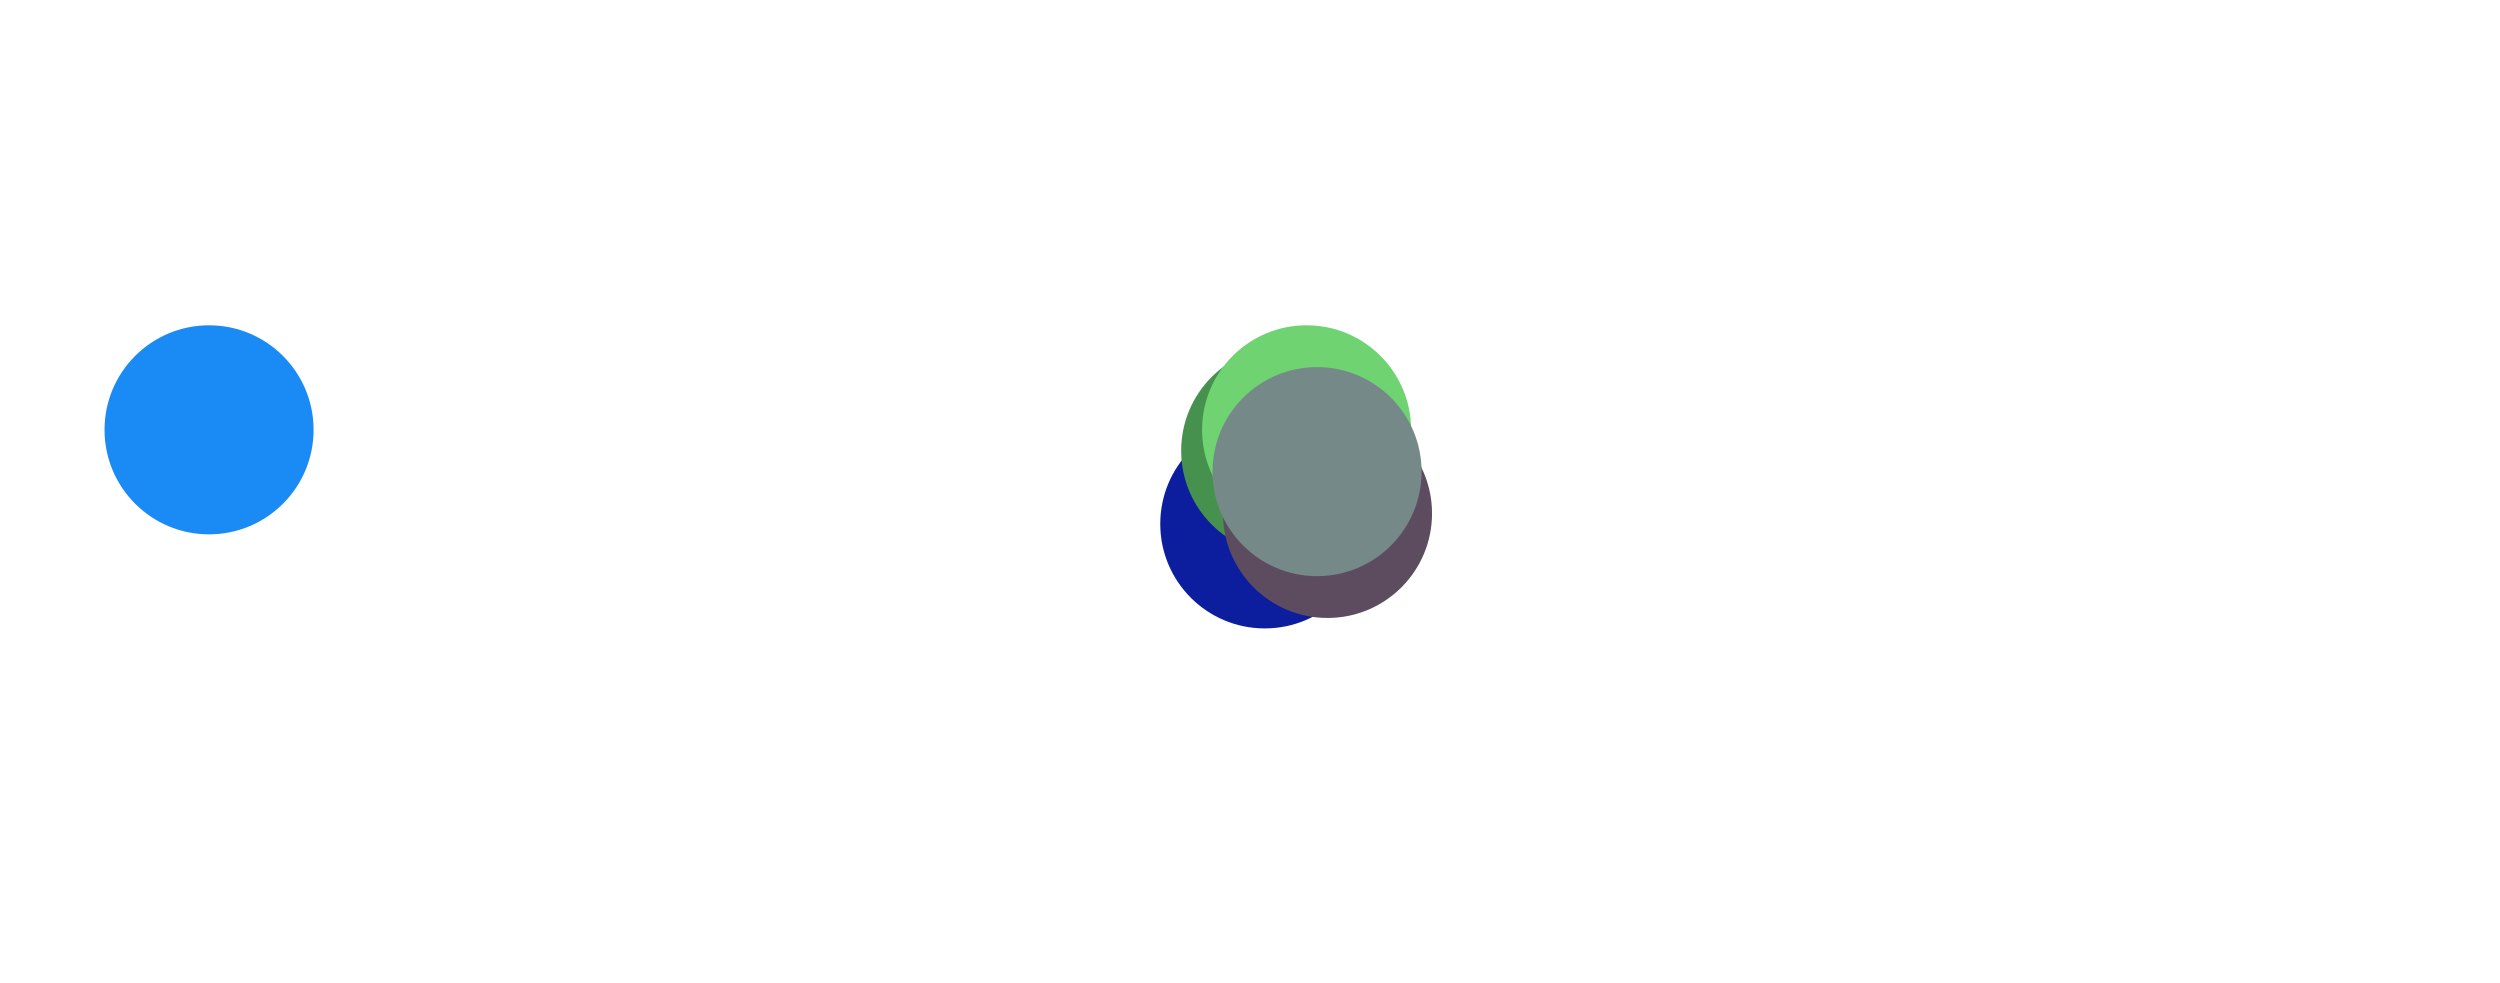 <svg viewBox="-12 -4.112 23.917 9.402" xmlns="http://www.w3.org/2000/svg">
<circle r="1" cx="-10" cy="0" fill="#1A8AF5" data-avg-speed="4.9999986" data-speed="4.9999804, 4.9999804, 4.9999804, 4.9999804, 4.9999804, 4.9999804, 4.9999804, 4.9999804, 4.9999804, 4.9999804, 4.9999804, 4.9999804, 4.9999804, 4.9999804, 4.9999804, 4.9999804, 4.9999804, 4.9999804, 4.9999804, 4.9999804, 4.9999804, 4.9999804, 4.9999804, 4.9999804, 5.000009, 5.000009, 5.000009, 5.000009, 5.000009, 5.000009, 5.000009, 5.000009, 5.000009, 5.000009, 5.000009, 5.000009, 5.000009, 5.000009, 5.000009, 5.000009, 5.000009, 5.000009, 5.000009, 5.000009, 5.000009, 5.000009, 5.000009, 5.000009, 5.000009, 5.000009, 5.000009, 5.000009, 5.000009, 5.000009, 5.000009, 5.000009, 5.000009, 5.000009, 5.000009, 5.000009, 5.000009, 5.000009, 5.000009, 5.000009, 5.000009, 5.000009, 5.000009, 5.000009, 5.000009, 5.000009, 5.000009, 5.000009, 4.9999948, 4.9999948, 4.9999948, 4.9999948, 4.9999948, 4.9999948, 4.9999948, 4.9999948, 4.9999948, 4.9999948, 4.9999948, 4.9999948, 4.9999948, 4.9999948, 4.9999948, 4.9999948, 4.9999948, 4.9999948, 4.9999948, 4.9999948, 4.9999948, 4.9999948, 4.9999948, 4.9999948, 5.000002, 5.000002, 5.000002, 5.000002, 5.000002, 5.000002, 5.000002, 5.000002, 5.000002, 5.000002, 5.000002, 5.000002, 4.9999986, 4.9999986, 4.9999986, 4.9999986, 4.9999986, 4.9999986, 4.9999986, 5.0000005, 5.0000005, 5.0000005, 5, 5, 5, 5, 5.0000005, 5.0000005, 5.0000005, 5.0000005, 4.9999986, 4.9999986, 4.9999986, 4.9999986, 4.9999986, 4.9999986, 4.9999986, 5.000002, 5.000002, 5.000002, 5.000002, 5.000002, 5.000002, 5.000002, 5.000002, 5.000002, 5.000002, 5.000002, 4.9999948, 4.9999948, 4.9999948, 4.9999948, 4.9999948, 4.9999948, 4.9999948, 4.9999948, 4.9999948, 4.9999948, 4.9999948, 4.9999948, 4.9999948, 4.9999948, 4.9999948, 4.9999948, 4.9999948, 4.9999948, 4.9999948, 4.9999948, 4.9999948, 4.9999948, 4.9999948, 4.9999948, 4.9999948, 5.000009, 5.000009, 5.000009, 5.000009, 5.000009, 5.000009, 5.000009, 5.000009, 5.000009, 5.000009, 5.000009, 5.000009, 5.000009, 5.000009, 5.000009, 5.000009, 5.000009, 5.000009, 5.000009, 5.000009, 5.000009, 5.000009, 5.000009, 5.000009, 5.000009, 5.000009, 5.000009, 5.000009, 5.000009, 5.000009, 5.000009, 5.000009, 5.000009, 5.000009, 5.000009, 5.000009, 5.000009, 5.000009, 5.000009, 5.000009, 5.000009, 5.000009, 5.000009, 5.000009, 5.000009, 5.000009, 4.9999804, 4.9999804, 4.9999804, 4.9999804, 4.9999804, 4.9999804, 4.9999804, 4.9999804, 4.9999804, 4.9999804, 4.9999804, 4.9999804, 4.9999804, 4.9999804, 4.9999804, 4.9999804, 4.9999804, 4.9999804, 4.9999804, 4.9999804, 4.9999804, 4.9999804, 4.9999804, 4.9999804">
  <animate attributeName="cx" dur="4s" repeatCount="indefinite" calcMode="discrete" values="-10;-9.917;-9.833;-9.75;-9.667;-9.583;-9.5;-9.417;-9.333;-9.25;-9.167;-9.083;-9;-8.917;-8.833;-8.75;-8.667;-8.583;-8.5;-8.417;-8.333;-8.25;-8.167;-8.083;-8;-7.917;-7.833;-7.75;-7.667;-7.583;-7.5;-7.417;-7.333;-7.25;-7.167;-7.083;-7;-6.917;-6.833;-6.75;-6.667;-6.583;-6.5;-6.417;-6.333;-6.25;-6.167;-6.083;-6;-5.917;-5.833;-5.75;-5.667;-5.583;-5.5;-5.417;-5.333;-5.25;-5.167;-5.083;-5;-4.917;-4.833;-4.75;-4.667;-4.583;-4.5;-4.417;-4.333;-4.25;-4.167;-4.083;-4;-3.917;-3.833;-3.75;-3.667;-3.583;-3.5;-3.417;-3.333;-3.25;-3.167;-3.083;-3;-2.917;-2.833;-2.75;-2.667;-2.583;-2.5;-2.417;-2.333;-2.25;-2.167;-2.083;-2;-1.917;-1.833;-1.75;-1.667;-1.583;-1.5;-1.417;-1.333;-1.25;-1.167;-1.083;-1;-0.917;-0.833;-0.75;-0.667;-0.583;-0.5;-0.417;-0.333;-0.25;-0.167;-0.083;-1.5348196E-06;0.083;0.167;0.25;0.333;0.417;0.5;0.583;0.667;0.75;0.833;0.917;1;1.083;1.167;1.25;1.333;1.417;1.5;1.583;1.667;1.75;1.833;1.917;2;2.083;2.167;2.25;2.333;2.417;2.5;2.583;2.667;2.75;2.833;2.917;3;3.083;3.167;3.25;3.333;3.417;3.5;3.583;3.667;3.75;3.833;3.917;4;4.083;4.167;4.25;4.333;4.417;4.5;4.583;4.667;4.75;4.833;4.917;5;5.083;5.167;5.25;5.333;5.417;5.5;5.583;5.667;5.75;5.833;5.917;6;6.083;6.167;6.25;6.333;6.417;6.5;6.583;6.667;6.75;6.833;6.917;7;7.083;7.167;7.25;7.333;7.417;7.5;7.583;7.667;7.75;7.833;7.917;8;8.083;8.167;8.25;8.333;8.417;8.5;8.583;8.667;8.75;8.833;8.917;9;9.083;9.167;9.25;9.333;9.417;9.5;9.583;9.667;9.75;9.833;9.917;9.917" />
  <animate attributeName="cy" dur="4s" repeatCount="indefinite" calcMode="discrete" values="0;0;0;0;0;0;0;0;0;0;0;0;0;0;0;0;0;0;0;0;0;0;0;0;0;0;0;0;0;0;0;0;0;0;0;0;0;0;0;0;0;0;0;0;0;0;0;0;0;0;0;0;0;0;0;0;0;0;0;0;0;0;0;0;0;0;0;0;0;0;0;0;0;0;0;0;0;0;0;0;0;0;0;0;0;0;0;0;0;0;0;0;0;0;0;0;0;0;0;0;0;0;0;0;0;0;0;0;0;0;0;0;0;0;0;0;0;0;0;0;0;0;0;0;0;0;0;0;0;0;0;0;0;0;0;0;0;0;0;0;0;0;0;0;0;0;0;0;0;0;0;0;0;0;0;0;0;0;0;0;0;0;0;0;0;0;0;0;0;0;0;0;0;0;0;0;0;0;0;0;0;0;0;0;0;0;0;0;0;0;0;0;0;0;0;0;0;0;0;0;0;0;0;0;0;0;0;0;0;0;0;0;0;0;0;0;0;0;0;0;0;0;0;0;0;0;0;0;0;0;0;0;0;0;0;0;0;0;0;0;0" />
</circle>
<circle r="1" cx="0.1" cy="0.9" fill="#0C1E9E" data-avg-speed="10.606756" data-speed="67.3215, 0.5049299, 0.6133792, 0.41947743, 0.22198012, 5.5397635, 5.1406884, 5.092328">
  <animate attributeName="cx" dur="4s" repeatCount="indefinite" calcMode="discrete" values="0.1;-0.662;-0.662;-0.662;-0.663;-0.662;-0.662;-0.662;-0.662;-0.662;-0.662;-0.662;-0.662;-0.662;-0.662;-0.662;-0.662;-0.662;-0.662;-0.662;-0.662;-0.662;-0.662;-0.662;-0.662;-0.662;-0.662;-0.662;-0.662;-0.662;-0.662;-0.662;-0.662;-0.662;-0.662;-0.662;-0.662;-0.662;-0.662;-0.662;-0.662;-0.662;-0.662;-0.662;-0.662;-0.662;-0.662;-0.662;-0.662;-0.662;-0.662;-0.662;-0.662;-0.662;-0.662;-0.662;-0.662;-0.662;-0.662;-0.662;-0.662;-0.662;-0.662;-0.662;-0.662;-0.662;-0.662;-0.662;-0.662;-0.662;-0.662;-0.662;-0.662;-0.662;-0.662;-0.662;-0.662;-0.662;-0.662;-0.662;-0.662;-0.662;-0.662;-0.662;-0.662;-0.662;-0.662;-0.662;-0.662;-0.662;-0.662;-0.662;-0.662;-0.662;-0.662;-0.662;-0.662;-0.662;-0.662;-0.662;-0.662;-0.662;-0.658;-0.658;-0.657;-0.657;-0.657;-0.656;-0.656;-0.656;-0.656;-0.656;-0.656;-0.656;-0.656;-0.656;-0.656;-0.656;-0.656;-0.656;-0.656;-0.656;-0.656;-0.656;-0.656;-0.656;-0.656;-0.656;-0.656;-0.656;-0.656;-0.656;-0.656;-0.656;-0.656;-0.656;-0.656;-0.656;-0.656;-0.656;-0.656;-0.656;-0.656;-0.656;-0.656;-0.656;-0.656;-0.656;-0.656;-0.656;-0.656;-0.656;-0.656;-0.656;-0.656;-0.656;-0.656;-0.656;-0.656;-0.656;-0.656;-0.656;-0.656;-0.656;-0.656;-0.656;-0.656;-0.656;-0.656;-0.656;-0.656;-0.656;-0.656;-0.656;-0.656;-0.656;-0.656;-0.656;-0.656;-0.656;-0.656;-0.656;-0.656;-0.656;-0.656;-0.656;-0.656;-0.656;-0.656;-0.656;-0.656;-0.656;-0.656;-0.656;-0.656;-0.656;-0.656;-0.656;-0.656;-0.656;-0.656;-0.656;-0.656;-0.656;-0.656;-0.656;-0.656;-0.656;-0.656;-0.656;-0.656;-0.656;-0.656;-0.656;-0.656;-0.656;-0.656;-0.656;-0.656;-0.656;-0.656;-0.656;-0.656;-0.656;-0.656;-0.656;-0.656;-0.656;-0.656;-0.656;-0.656;-0.656;-0.656;-0.656;-0.656;-0.656;-0.656;-0.656;-0.656;-0.656;-0.656" />
  <animate attributeName="cy" dur="4s" repeatCount="indefinite" calcMode="discrete" values="0.9;1.723;1.723;1.732;1.742;1.749;1.753;1.753;1.753;1.753;1.753;1.753;1.753;1.753;1.753;1.753;1.753;1.753;1.753;1.753;1.753;1.753;1.753;1.753;1.753;1.753;1.753;1.753;1.753;1.753;1.753;1.753;1.753;1.753;1.753;1.753;1.753;1.753;1.753;1.753;1.753;1.753;1.753;1.753;1.753;1.753;1.753;1.753;1.753;1.753;1.753;1.753;1.753;1.753;1.753;1.753;1.753;1.753;1.753;1.753;1.753;1.753;1.753;1.753;1.753;1.753;1.753;1.753;1.753;1.753;1.753;1.753;1.753;1.753;1.753;1.753;1.753;1.753;1.753;1.753;1.753;1.753;1.753;1.753;1.753;1.753;1.753;1.753;1.753;1.753;1.753;1.753;1.753;1.753;1.753;1.753;1.753;1.753;1.753;1.753;1.753;1.753;1.845;1.845;1.931;1.931;1.931;2.015;2.015;2.015;2.015;2.015;2.015;2.015;2.015;2.015;2.015;2.015;2.015;2.015;2.015;2.015;2.015;2.015;2.015;2.015;2.015;2.015;2.015;2.015;2.015;2.015;2.015;2.015;2.015;2.015;2.015;2.015;2.015;2.015;2.015;2.015;2.015;2.015;2.015;2.015;2.015;2.015;2.015;2.015;2.015;2.015;2.015;2.015;2.015;2.015;2.015;2.015;2.015;2.015;2.015;2.015;2.015;2.015;2.015;2.015;2.015;2.015;2.015;2.015;2.015;2.015;2.015;2.015;2.015;2.015;2.015;2.015;2.015;2.015;2.015;2.015;2.015;2.015;2.015;2.015;2.015;2.015;2.015;2.015;2.015;2.015;2.015;2.015;2.015;2.015;2.015;2.015;2.015;2.015;2.015;2.015;2.015;2.015;2.015;2.015;2.015;2.015;2.015;2.015;2.015;2.015;2.015;2.015;2.015;2.015;2.015;2.015;2.015;2.015;2.015;2.015;2.015;2.015;2.015;2.015;2.015;2.015;2.015;2.015;2.015;2.015;2.015;2.015;2.015;2.015;2.015;2.015;2.015;2.015;2.015" />
</circle>
<circle r="1" cx="0.3" cy="0.2" fill="#46914E" data-avg-speed="6.3437543" data-speed="53.166687, 10.103003, 3.7532847, 1.2197275, 0.43540373, 0.22205892, 5.9210844, 6.1686764, 5.284573, 5.2683406, 5.3458514, 5.478293, 5.608635, 5.7295, 5.9001646, 6.1357265, 6.393593, 6.637004, 6.808956, 6.8345327, 6.6419744, 6.1954885, 5.52076, 1.1781178, 5.721137, 0.5217664, 0.26088467, 5.3173056, 0.1963481">
  <animate attributeName="cx" dur="4s" repeatCount="indefinite" calcMode="discrete" values="0.3;-0.435;-0.594;-0.655;-0.675;-0.679;-0.679;-0.679;-0.679;-0.679;-0.679;-0.679;-0.679;-0.679;-0.679;-0.679;-0.679;-0.679;-0.679;-0.679;-0.679;-0.679;-0.679;-0.679;-0.679;-0.679;-0.679;-0.679;-0.679;-0.679;-0.679;-0.679;-0.679;-0.679;-0.679;-0.679;-0.679;-0.679;-0.679;-0.679;-0.679;-0.679;-0.679;-0.679;-0.679;-0.679;-0.679;-0.679;-0.679;-0.679;-0.679;-0.679;-0.679;-0.679;-0.679;-0.679;-0.679;-0.679;-0.679;-0.679;-0.679;-0.679;-0.679;-0.679;-0.679;-0.679;-0.679;-0.679;-0.679;-0.679;-0.679;-0.679;-0.679;-0.679;-0.679;-0.679;-0.679;-0.679;-0.679;-0.679;-0.679;-0.679;-0.679;-0.679;-0.679;-0.679;-0.679;-0.679;-0.679;-0.679;-0.639;-0.59;-0.555;-0.517;-0.479;-0.44;-0.403;-0.369;-0.341;-0.321;-0.308;-0.305;-0.31;-0.323;-0.342;-0.364;-0.387;-0.407;-0.412;-0.42;-0.425;-0.426;-0.429;-0.429;-0.429;-0.429;-0.429;-0.429;-0.429;-0.429;-0.429;-0.429;-0.429;-0.429;-0.429;-0.429;-0.429;-0.429;-0.429;-0.429;-0.429;-0.429;-0.429;-0.429;-0.429;-0.429;-0.429;-0.429;-0.429;-0.429;-0.429;-0.429;-0.429;-0.429;-0.429;-0.429;-0.429;-0.429;-0.429;-0.429;-0.429;-0.429;-0.429;-0.429;-0.429;-0.429;-0.429;-0.429;-0.429;-0.429;-0.429;-0.429;-0.429;-0.429;-0.429;-0.429;-0.429;-0.429;-0.429;-0.429;-0.429;-0.429;-0.429;-0.429;-0.429;-0.429;-0.429;-0.429;-0.429;-0.429;-0.429;-0.429;-0.429;-0.429;-0.429;-0.429;-0.429;-0.429;-0.429;-0.429;-0.429;-0.429;-0.429;-0.429;-0.429;-0.429;-0.429;-0.429;-0.429;-0.429;-0.429;-0.429;-0.429;-0.429;-0.429;-0.429;-0.429;-0.429;-0.429;-0.429;-0.429;-0.429;-0.429;-0.429;-0.429;-0.429;-0.429;-0.429;-0.429;-0.429;-0.429;-0.429;-0.429;-0.429;-0.429;-0.429;-0.429;-0.429;-0.429;-0.429;-0.429;-0.429;-0.429;-0.429;-0.429;-0.429;-0.429;-0.429;-0.429;-0.429;-0.429" />
  <animate attributeName="cy" dur="4s" repeatCount="indefinite" calcMode="discrete" values="0.2;-0.296;-0.242;-0.227;-0.23;-0.236;-0.24;-0.24;-0.24;-0.24;-0.24;-0.24;-0.24;-0.24;-0.24;-0.24;-0.24;-0.24;-0.24;-0.24;-0.24;-0.24;-0.24;-0.24;-0.24;-0.24;-0.24;-0.24;-0.24;-0.24;-0.24;-0.24;-0.24;-0.24;-0.24;-0.24;-0.24;-0.24;-0.24;-0.24;-0.24;-0.24;-0.24;-0.24;-0.24;-0.24;-0.24;-0.24;-0.24;-0.24;-0.24;-0.24;-0.24;-0.24;-0.24;-0.24;-0.24;-0.24;-0.24;-0.24;-0.24;-0.24;-0.24;-0.24;-0.24;-0.24;-0.24;-0.24;-0.24;-0.24;-0.24;-0.24;-0.24;-0.24;-0.24;-0.24;-0.24;-0.24;-0.24;-0.24;-0.24;-0.24;-0.24;-0.24;-0.24;-0.24;-0.24;-0.24;-0.24;-0.24;-0.33;-0.42;-0.501;-0.58;-0.661;-0.744;-0.829;-0.919;-1.013;-1.113;-1.219;-1.33;-1.443;-1.556;-1.665;-1.766;-1.855;-1.852;-1.948;-1.947;-1.946;-2.035;-2.035;-2.035;-2.035;-2.035;-2.035;-2.035;-2.035;-2.035;-2.035;-2.035;-2.035;-2.035;-2.035;-2.035;-2.035;-2.035;-2.035;-2.035;-2.035;-2.035;-2.035;-2.035;-2.035;-2.035;-2.035;-2.035;-2.035;-2.035;-2.035;-2.035;-2.035;-2.035;-2.035;-2.035;-2.035;-2.035;-2.035;-2.035;-2.035;-2.035;-2.035;-2.035;-2.035;-2.035;-2.035;-2.035;-2.035;-2.035;-2.035;-2.035;-2.035;-2.035;-2.035;-2.035;-2.035;-2.035;-2.035;-2.035;-2.035;-2.035;-2.035;-2.035;-2.035;-2.035;-2.035;-2.035;-2.035;-2.035;-2.035;-2.035;-2.035;-2.035;-2.035;-2.035;-2.035;-2.035;-2.035;-2.035;-2.035;-2.035;-2.035;-2.035;-2.035;-2.035;-2.035;-2.035;-2.035;-2.035;-2.035;-2.035;-2.035;-2.035;-2.035;-2.035;-2.035;-2.035;-2.035;-2.035;-2.035;-2.035;-2.035;-2.035;-2.035;-2.035;-2.035;-2.035;-2.035;-2.035;-2.035;-2.035;-2.035;-2.035;-2.035;-2.035;-2.035;-2.035;-2.035;-2.035;-2.035;-2.035;-2.035;-2.035;-2.035;-2.035;-2.035;-2.035;-2.035;-2.035;-2.035" />
</circle>
<circle r="1" cx="0.5" cy="0" fill="#6FD371" data-avg-speed="4.4926715" data-speed="73.744804, 10.764083, 5.700117, 3.6625838, 2.6211312, 2.0271385, 1.5623626, 1.1799095, 0.8850449, 0.66378367, 0.49783796, 0.3733839, 0.28003424, 0.21002741, 0.38329, 1.6955178, 2.4294786, 3.0257823, 3.4814658, 3.8333724, 4.093376, 4.2574596, 4.316618, 4.2770534, 4.128356, 3.8587742, 3.464002, 2.9559488, 2.3686814, 1.7559026, 1.1781186, 0.58906025, 0.52176577, 0.26088643, 0.19634989">
  <animate attributeName="cx" dur="4s" repeatCount="indefinite" calcMode="discrete" values="0.5;0.739;0.819;0.842;0.842;0.834;0.827;0.821;0.816;0.813;0.81;0.808;0.807;0.806;0.805;0.805;0.805;0.805;0.805;0.805;0.805;0.805;0.805;0.805;0.805;0.805;0.805;0.805;0.805;0.805;0.805;0.805;0.805;0.805;0.805;0.805;0.805;0.805;0.805;0.805;0.805;0.805;0.805;0.805;0.805;0.805;0.805;0.805;0.805;0.805;0.805;0.805;0.805;0.805;0.805;0.805;0.805;0.805;0.805;0.805;0.805;0.805;0.805;0.805;0.805;0.805;0.805;0.805;0.805;0.805;0.805;0.805;0.805;0.805;0.805;0.805;0.805;0.805;0.805;0.805;0.805;0.805;0.805;0.805;0.805;0.805;0.805;0.805;0.805;0.805;0.805;0.808;0.828;0.858;0.897;0.942;0.992;1.047;1.106;1.167;1.229;1.29;1.349;1.403;1.45;1.489;1.517;1.537;1.547;1.555;1.56;1.56;1.563;1.563;1.563;1.563;1.563;1.563;1.563;1.563;1.563;1.563;1.563;1.563;1.563;1.563;1.563;1.563;1.563;1.563;1.563;1.563;1.563;1.563;1.563;1.563;1.563;1.563;1.563;1.563;1.563;1.563;1.563;1.563;1.563;1.563;1.563;1.563;1.563;1.563;1.563;1.563;1.563;1.563;1.563;1.563;1.563;1.563;1.563;1.563;1.563;1.563;1.563;1.563;1.563;1.563;1.563;1.563;1.563;1.563;1.563;1.563;1.563;1.563;1.563;1.563;1.563;1.563;1.563;1.563;1.563;1.563;1.563;1.563;1.563;1.563;1.563;1.563;1.563;1.563;1.563;1.563;1.563;1.563;1.563;1.563;1.563;1.563;1.563;1.563;1.563;1.563;1.563;1.563;1.563;1.563;1.563;1.563;1.563;1.563;1.563;1.563;1.563;1.563;1.563;1.563;1.563;1.563;1.563;1.563;1.563;1.563;1.563;1.563;1.563;1.563;1.563;1.563;1.563;1.563;1.563;1.563;1.563;1.563;1.563;1.563;1.563;1.563;1.563;1.563;1.563" />
  <animate attributeName="cy" dur="4s" repeatCount="indefinite" calcMode="discrete" values="0;-1.206;-1.366;-1.458;-1.519;-1.562;-1.595;-1.621;-1.64;-1.654;-1.665;-1.673;-1.679;-1.683;-1.687;-1.687;-1.687;-1.687;-1.687;-1.687;-1.687;-1.687;-1.687;-1.687;-1.687;-1.687;-1.687;-1.687;-1.687;-1.687;-1.687;-1.687;-1.687;-1.687;-1.687;-1.687;-1.687;-1.687;-1.687;-1.687;-1.687;-1.687;-1.687;-1.687;-1.687;-1.687;-1.687;-1.687;-1.687;-1.687;-1.687;-1.687;-1.687;-1.687;-1.687;-1.687;-1.687;-1.687;-1.687;-1.687;-1.687;-1.687;-1.687;-1.687;-1.687;-1.687;-1.687;-1.687;-1.687;-1.687;-1.687;-1.687;-1.687;-1.687;-1.687;-1.687;-1.687;-1.687;-1.687;-1.687;-1.687;-1.687;-1.687;-1.687;-1.687;-1.687;-1.687;-1.687;-1.687;-1.687;-1.687;-1.693;-1.713;-1.739;-1.772;-1.808;-1.847;-1.887;-1.927;-1.966;-2.001;-2.033;-2.058;-2.079;-2.093;-2.102;-2.107;-2.11;-2.111;-2.112;-2.112;-2.112;-2.112;-2.112;-2.112;-2.112;-2.112;-2.112;-2.112;-2.112;-2.112;-2.112;-2.112;-2.112;-2.112;-2.112;-2.112;-2.112;-2.112;-2.112;-2.112;-2.112;-2.112;-2.112;-2.112;-2.112;-2.112;-2.112;-2.112;-2.112;-2.112;-2.112;-2.112;-2.112;-2.112;-2.112;-2.112;-2.112;-2.112;-2.112;-2.112;-2.112;-2.112;-2.112;-2.112;-2.112;-2.112;-2.112;-2.112;-2.112;-2.112;-2.112;-2.112;-2.112;-2.112;-2.112;-2.112;-2.112;-2.112;-2.112;-2.112;-2.112;-2.112;-2.112;-2.112;-2.112;-2.112;-2.112;-2.112;-2.112;-2.112;-2.112;-2.112;-2.112;-2.112;-2.112;-2.112;-2.112;-2.112;-2.112;-2.112;-2.112;-2.112;-2.112;-2.112;-2.112;-2.112;-2.112;-2.112;-2.112;-2.112;-2.112;-2.112;-2.112;-2.112;-2.112;-2.112;-2.112;-2.112;-2.112;-2.112;-2.112;-2.112;-2.112;-2.112;-2.112;-2.112;-2.112;-2.112;-2.112;-2.112;-2.112;-2.112;-2.112;-2.112;-2.112;-2.112;-2.112;-2.112;-2.112;-2.112;-2.112;-2.112;-2.112;-2.112;-2.112;-2.112;-2.112;-2.112;-2.112;-2.112" />
</circle>
<circle r="1" cx="0.7" cy="0.8" fill="#5D4B5F" data-avg-speed="3.3017616" data-speed="66.97577, 10.519722, 7.023022, 4.610247, 3.1354976, 2.2142036, 1.6096017, 1.1918272, 0.88806355, 0.6660406, 0.49953043, 0.3746512, 0.28098485, 0.21074237, 0.17745629, 1.3905418, 2.0975733, 2.5207636, 2.7676492, 2.9023392, 2.9649806, 2.9813023, 2.9679744, 2.9357638, 2.8916323, 2.8400028, 2.783666, 2.7242942, 2.662867, 2.5999327, 2.5357137, 2.4702804, 2.4035723, 2.3354192, 2.265671, 2.194105, 2.120464, 2.044524, 1.0222642, 1.5711745, 1.7193304, 0.85967046, 1.3944578, 0.6972339, 1.2709066, 0.6354582, 1.1588061, 0.57940304, 0.2896968, 0.97989327, 0.48994216, 0.24497385">
  <animate attributeName="cx" dur="4s" repeatCount="indefinite" calcMode="discrete" values="0.7;1.388;1.418;1.433;1.441;1.447;1.451;1.453;1.455;1.456;1.458;1.458;1.459;1.459;1.46;1.46;1.46;1.46;1.46;1.46;1.46;1.46;1.46;1.46;1.46;1.46;1.46;1.46;1.46;1.46;1.46;1.46;1.46;1.46;1.46;1.46;1.46;1.46;1.46;1.46;1.46;1.46;1.46;1.46;1.46;1.46;1.46;1.46;1.46;1.46;1.46;1.46;1.46;1.46;1.46;1.46;1.46;1.46;1.46;1.46;1.46;1.46;1.46;1.46;1.46;1.46;1.46;1.46;1.46;1.46;1.46;1.46;1.46;1.46;1.46;1.46;1.46;1.46;1.46;1.46;1.46;1.46;1.46;1.46;1.46;1.46;1.46;1.46;1.46;1.46;1.46;1.46;1.46;1.46;1.46;1.46;1.46;1.46;1.46;1.46;1.46;1.46;1.46;1.46;1.46;1.46;1.46;1.46;1.46;1.46;1.46;1.46;1.46;1.46;1.462;1.464;1.466;1.466;1.464;1.461;1.455;1.448;1.439;1.428;1.415;1.401;1.386;1.369;1.351;1.333;1.313;1.293;1.272;1.251;1.23;1.208;1.187;1.176;1.159;1.139;1.13;1.113;1.105;1.09;1.082;1.067;1.06;1.056;1.056;1.044;1.037;1.034;1.034;1.034;1.034;1.034;1.034;1.034;1.034;1.034;1.034;1.034;1.034;1.034;1.034;1.034;1.034;1.034;1.034;1.034;1.034;1.034;1.034;1.034;1.034;1.034;1.034;1.034;1.034;1.034;1.034;1.034;1.034;1.034;1.034;1.034;1.034;1.034;1.034;1.034;1.034;1.034;1.034;1.034;1.034;1.034;1.034;1.034;1.034;1.034;1.034;1.034;1.034;1.034;1.034;1.034;1.034;1.034;1.034;1.034;1.034;1.034;1.034;1.034;1.034;1.034;1.034;1.034;1.034;1.034;1.034;1.034;1.034;1.034;1.034;1.034;1.034;1.034;1.034;1.034;1.034;1.034;1.034;1.034;1.034;1.034;1.034;1.034;1.034;1.034;1.034" />
  <animate attributeName="cy" dur="4s" repeatCount="indefinite" calcMode="discrete" values="0.8;1.679;1.852;1.968;2.044;2.096;2.133;2.16;2.179;2.194;2.205;2.213;2.22;2.224;2.228;2.228;2.228;2.228;2.228;2.228;2.228;2.228;2.228;2.228;2.228;2.228;2.228;2.228;2.228;2.228;2.228;2.228;2.228;2.228;2.228;2.228;2.228;2.228;2.228;2.228;2.228;2.228;2.228;2.228;2.228;2.228;2.228;2.228;2.228;2.228;2.228;2.228;2.228;2.228;2.228;2.228;2.228;2.228;2.228;2.228;2.228;2.228;2.228;2.228;2.228;2.228;2.228;2.228;2.228;2.228;2.228;2.228;2.228;2.228;2.228;2.228;2.228;2.228;2.228;2.228;2.228;2.228;2.228;2.228;2.228;2.228;2.228;2.228;2.228;2.228;2.228;2.228;2.228;2.231;2.231;2.231;2.231;2.231;2.231;2.231;2.231;2.231;2.231;2.231;2.231;2.231;2.231;2.231;2.231;2.231;2.231;2.231;2.231;2.231;2.254;2.289;2.331;2.377;2.425;2.475;2.524;2.573;2.621;2.668;2.713;2.758;2.8;2.841;2.881;2.919;2.955;2.99;3.023;3.054;3.084;3.112;3.138;3.152;3.171;3.192;3.203;3.219;3.227;3.242;3.249;3.262;3.268;3.271;3.271;3.282;3.287;3.289;3.289;3.289;3.289;3.289;3.289;3.289;3.289;3.289;3.289;3.289;3.289;3.289;3.289;3.289;3.289;3.289;3.289;3.289;3.289;3.289;3.289;3.289;3.289;3.289;3.289;3.289;3.289;3.289;3.289;3.289;3.289;3.289;3.289;3.289;3.289;3.289;3.289;3.289;3.289;3.289;3.289;3.289;3.289;3.289;3.289;3.289;3.289;3.289;3.289;3.289;3.289;3.289;3.289;3.289;3.289;3.289;3.289;3.289;3.289;3.289;3.289;3.289;3.289;3.289;3.289;3.289;3.289;3.289;3.289;3.289;3.289;3.289;3.289;3.289;3.289;3.289;3.289;3.289;3.289;3.289;3.289;3.289;3.289;3.289;3.289;3.289;3.289;3.289;3.289" />
</circle>
<circle r="1" cx="0.6" cy="0.4" fill="#758989" data-avg-speed="3.8311675" data-speed="34.17479, 4.97717, 3.123997, 1.5327966, 0.70182115, 0.33202523, 0.21797906, 0.163921, 0.3465965, 0.29486334, 0.27299213, 0.20405586, 5.049548, 4.7106404, 4.859506, 5.031009, 5.154579, 5.2281137, 5.261039, 5.2626677, 5.240089, 5.1982822, 5.140533, 5.068967, 4.984884, 4.8891006, 4.782122, 4.6643095, 4.5359845, 4.3974967, 4.249271, 4.0917516, 3.925573, 3.7514062, 3.5700297, 2.0445285, 5.579979, 4.0208473, 1.7193304, 5.133898, 1.3944628, 5.0805783, 1.2709113, 4.613858, 1.1588061, 0.57940304, 0.28970152, 5.3985243, 0.97989327, 0.48993662, 0.24497385">
  <animate attributeName="cx" dur="4s" repeatCount="indefinite" calcMode="discrete" values="0.6;1.17;1.22;1.243;1.254;1.26;1.264;1.268;1.27;1.27;1.27;1.27;1.27;1.27;1.27;1.27;1.27;1.27;1.27;1.27;1.27;1.27;1.27;1.27;1.27;1.27;1.27;1.27;1.27;1.27;1.27;1.27;1.27;1.27;1.27;1.27;1.27;1.27;1.27;1.27;1.27;1.27;1.27;1.27;1.27;1.27;1.27;1.27;1.27;1.27;1.27;1.27;1.27;1.27;1.27;1.27;1.27;1.27;1.27;1.27;1.27;1.27;1.27;1.27;1.27;1.27;1.27;1.27;1.27;1.27;1.27;1.27;1.27;1.27;1.27;1.27;1.27;1.27;1.27;1.27;1.27;1.27;1.27;1.27;1.27;1.27;1.27;1.27;1.27;1.27;1.27;1.27;1.276;1.281;1.285;1.289;1.289;1.289;1.289;1.289;1.289;1.289;1.289;1.289;1.289;1.289;1.289;1.289;1.289;1.289;1.289;1.289;1.289;1.303;1.343;1.397;1.458;1.523;1.59;1.657;1.723;1.787;1.85;1.909;1.966;2.02;2.071;2.119;2.163;2.203;2.241;2.275;2.305;2.333;2.357;2.379;2.4;2.424;2.442;2.461;2.477;2.493;2.505;2.52;2.528;2.543;2.55;2.554;2.557;2.57;2.576;2.579;2.579;2.579;2.579;2.579;2.579;2.579;2.579;2.579;2.579;2.579;2.579;2.579;2.579;2.579;2.579;2.579;2.579;2.579;2.579;2.579;2.579;2.579;2.579;2.579;2.579;2.579;2.579;2.579;2.579;2.579;2.579;2.579;2.579;2.579;2.579;2.579;2.579;2.579;2.579;2.579;2.579;2.579;2.579;2.579;2.579;2.579;2.579;2.579;2.579;2.579;2.579;2.579;2.579;2.579;2.579;2.579;2.579;2.579;2.579;2.579;2.579;2.579;2.579;2.579;2.579;2.579;2.579;2.579;2.579;2.579;2.579;2.579;2.579;2.579;2.579;2.579;2.579;2.579;2.579;2.579;2.579;2.579;2.579;2.579;2.579;2.579;2.579;2.579;2.579" />
  <animate attributeName="cy" dur="4s" repeatCount="indefinite" calcMode="discrete" values="0.4;0.399;0.333;0.286;0.263;0.253;0.249;0.248;0.247;0.247;0.247;0.247;0.247;0.247;0.247;0.247;0.247;0.247;0.247;0.247;0.247;0.247;0.247;0.247;0.247;0.247;0.247;0.247;0.247;0.247;0.247;0.247;0.247;0.247;0.247;0.247;0.247;0.247;0.247;0.247;0.247;0.247;0.247;0.247;0.247;0.247;0.247;0.247;0.247;0.247;0.247;0.247;0.247;0.247;0.247;0.247;0.247;0.247;0.247;0.247;0.247;0.247;0.247;0.247;0.247;0.247;0.247;0.247;0.247;0.247;0.247;0.247;0.247;0.247;0.247;0.247;0.247;0.247;0.247;0.247;0.247;0.247;0.247;0.247;0.247;0.247;0.247;0.247;0.247;0.247;0.247;0.247;0.248;0.247;0.247;0.247;0.247;0.247;0.247;0.247;0.247;0.247;0.247;0.247;0.247;0.247;0.247;0.247;0.247;0.247;0.247;0.247;0.247;0.33;0.398;0.458;0.515;0.571;0.627;0.684;0.742;0.801;0.861;0.922;0.985;1.048;1.112;1.176;1.24;1.303;1.366;1.428;1.489;1.549;1.606;1.662;1.635;1.725;1.79;1.769;1.853;1.836;1.92;1.906;1.982;1.97;1.963;1.96;2.05;2.04;2.035;2.032;2.032;2.032;2.032;2.032;2.032;2.032;2.032;2.032;2.032;2.032;2.032;2.032;2.032;2.032;2.032;2.032;2.032;2.032;2.032;2.032;2.032;2.032;2.032;2.032;2.032;2.032;2.032;2.032;2.032;2.032;2.032;2.032;2.032;2.032;2.032;2.032;2.032;2.032;2.032;2.032;2.032;2.032;2.032;2.032;2.032;2.032;2.032;2.032;2.032;2.032;2.032;2.032;2.032;2.032;2.032;2.032;2.032;2.032;2.032;2.032;2.032;2.032;2.032;2.032;2.032;2.032;2.032;2.032;2.032;2.032;2.032;2.032;2.032;2.032;2.032;2.032;2.032;2.032;2.032;2.032;2.032;2.032;2.032;2.032;2.032;2.032;2.032;2.032;2.032" />
</circle>
</svg>